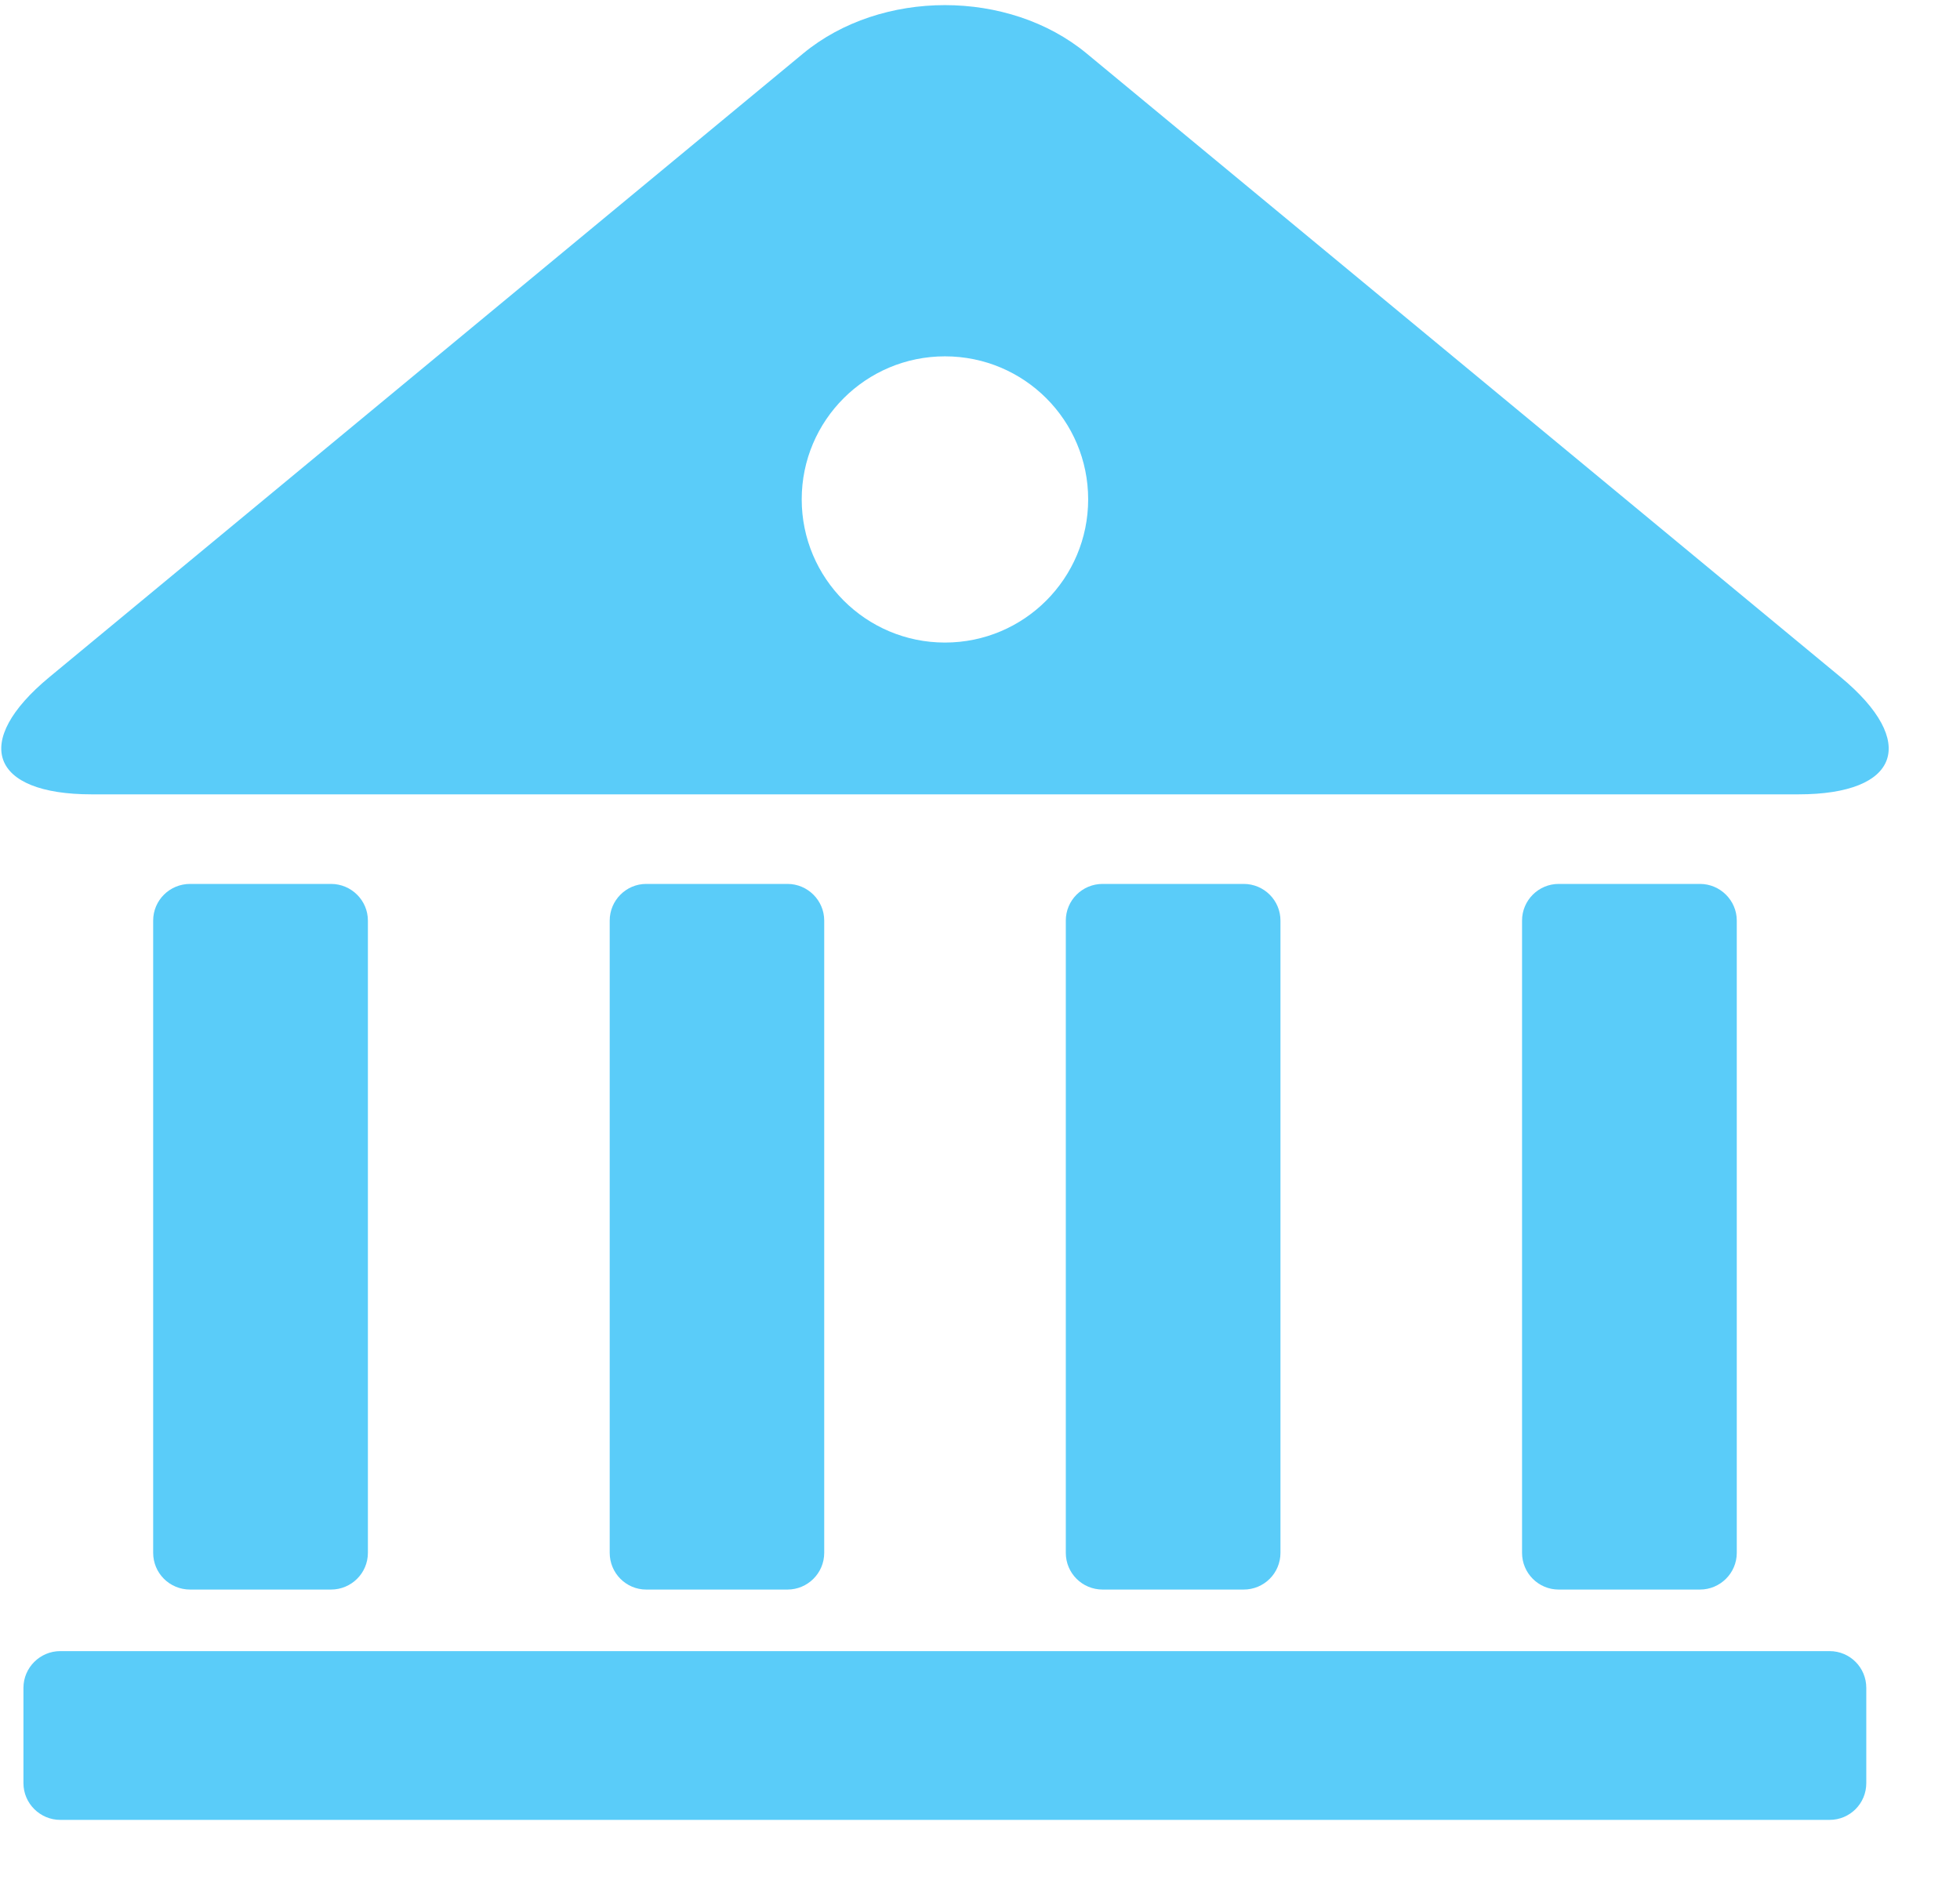 <svg xmlns="http://www.w3.org/2000/svg" width="27" height="26" viewBox="0 0 27 26" fill="none">
  <path d="M4.56 21.898C4.84 21.898 5.068 21.672 5.068 21.392V12.682C5.068 12.404 4.84 12.177 4.56 12.177H2.619C2.336 12.177 2.11 12.404 2.11 12.682V21.392C2.11 21.672 2.336 21.898 2.619 21.898H4.56Z" fill="#5ACCF9"/>
  <path d="M25.203 22.746H0.83C0.553 22.746 0.323 22.972 0.323 23.252V24.565C0.323 24.845 0.553 25.071 0.83 25.071H25.203C25.484 25.071 25.709 24.845 25.709 24.565V23.252C25.709 22.972 25.484 22.746 25.203 22.746Z" fill="#5ACCF9"/>
  <path d="M10.848 21.898C11.126 21.898 11.354 21.672 11.354 21.392V12.682C11.354 12.404 11.126 12.177 10.848 12.177H8.902C8.625 12.177 8.399 12.404 8.399 12.682V21.392C8.399 21.672 8.625 21.898 8.902 21.898H10.848Z" fill="#5ACCF9"/>
  <path d="M23.418 21.898C23.696 21.898 23.925 21.672 23.925 21.392V12.682C23.925 12.404 23.696 12.177 23.418 12.177H21.472C21.193 12.177 20.967 12.404 20.967 12.682V21.392C20.967 21.672 21.193 21.898 21.472 21.898H23.418Z" fill="#5ACCF9"/>
  <path d="M25.357 9.329L14.967 0.735C13.894 -0.151 12.14 -0.151 11.066 0.735L0.679 9.329C-0.396 10.219 -0.132 10.943 1.261 10.943H24.776C26.168 10.943 26.43 10.219 25.357 9.329ZM13.017 8.852C11.928 8.852 11.044 7.967 11.044 6.879C11.044 5.791 11.928 4.909 13.017 4.909C14.109 4.909 14.99 5.791 14.99 6.879C14.99 7.967 14.109 8.852 13.017 8.852Z" fill="#5ACCF9"/>
  <path d="M17.132 21.898C17.413 21.898 17.639 21.672 17.639 21.392V12.682C17.639 12.404 17.413 12.177 17.132 12.177H15.189C14.908 12.177 14.682 12.404 14.682 12.682V21.392C14.682 21.672 14.908 21.898 15.189 21.898H17.132Z" fill="#5ACCF9"/>
</svg>